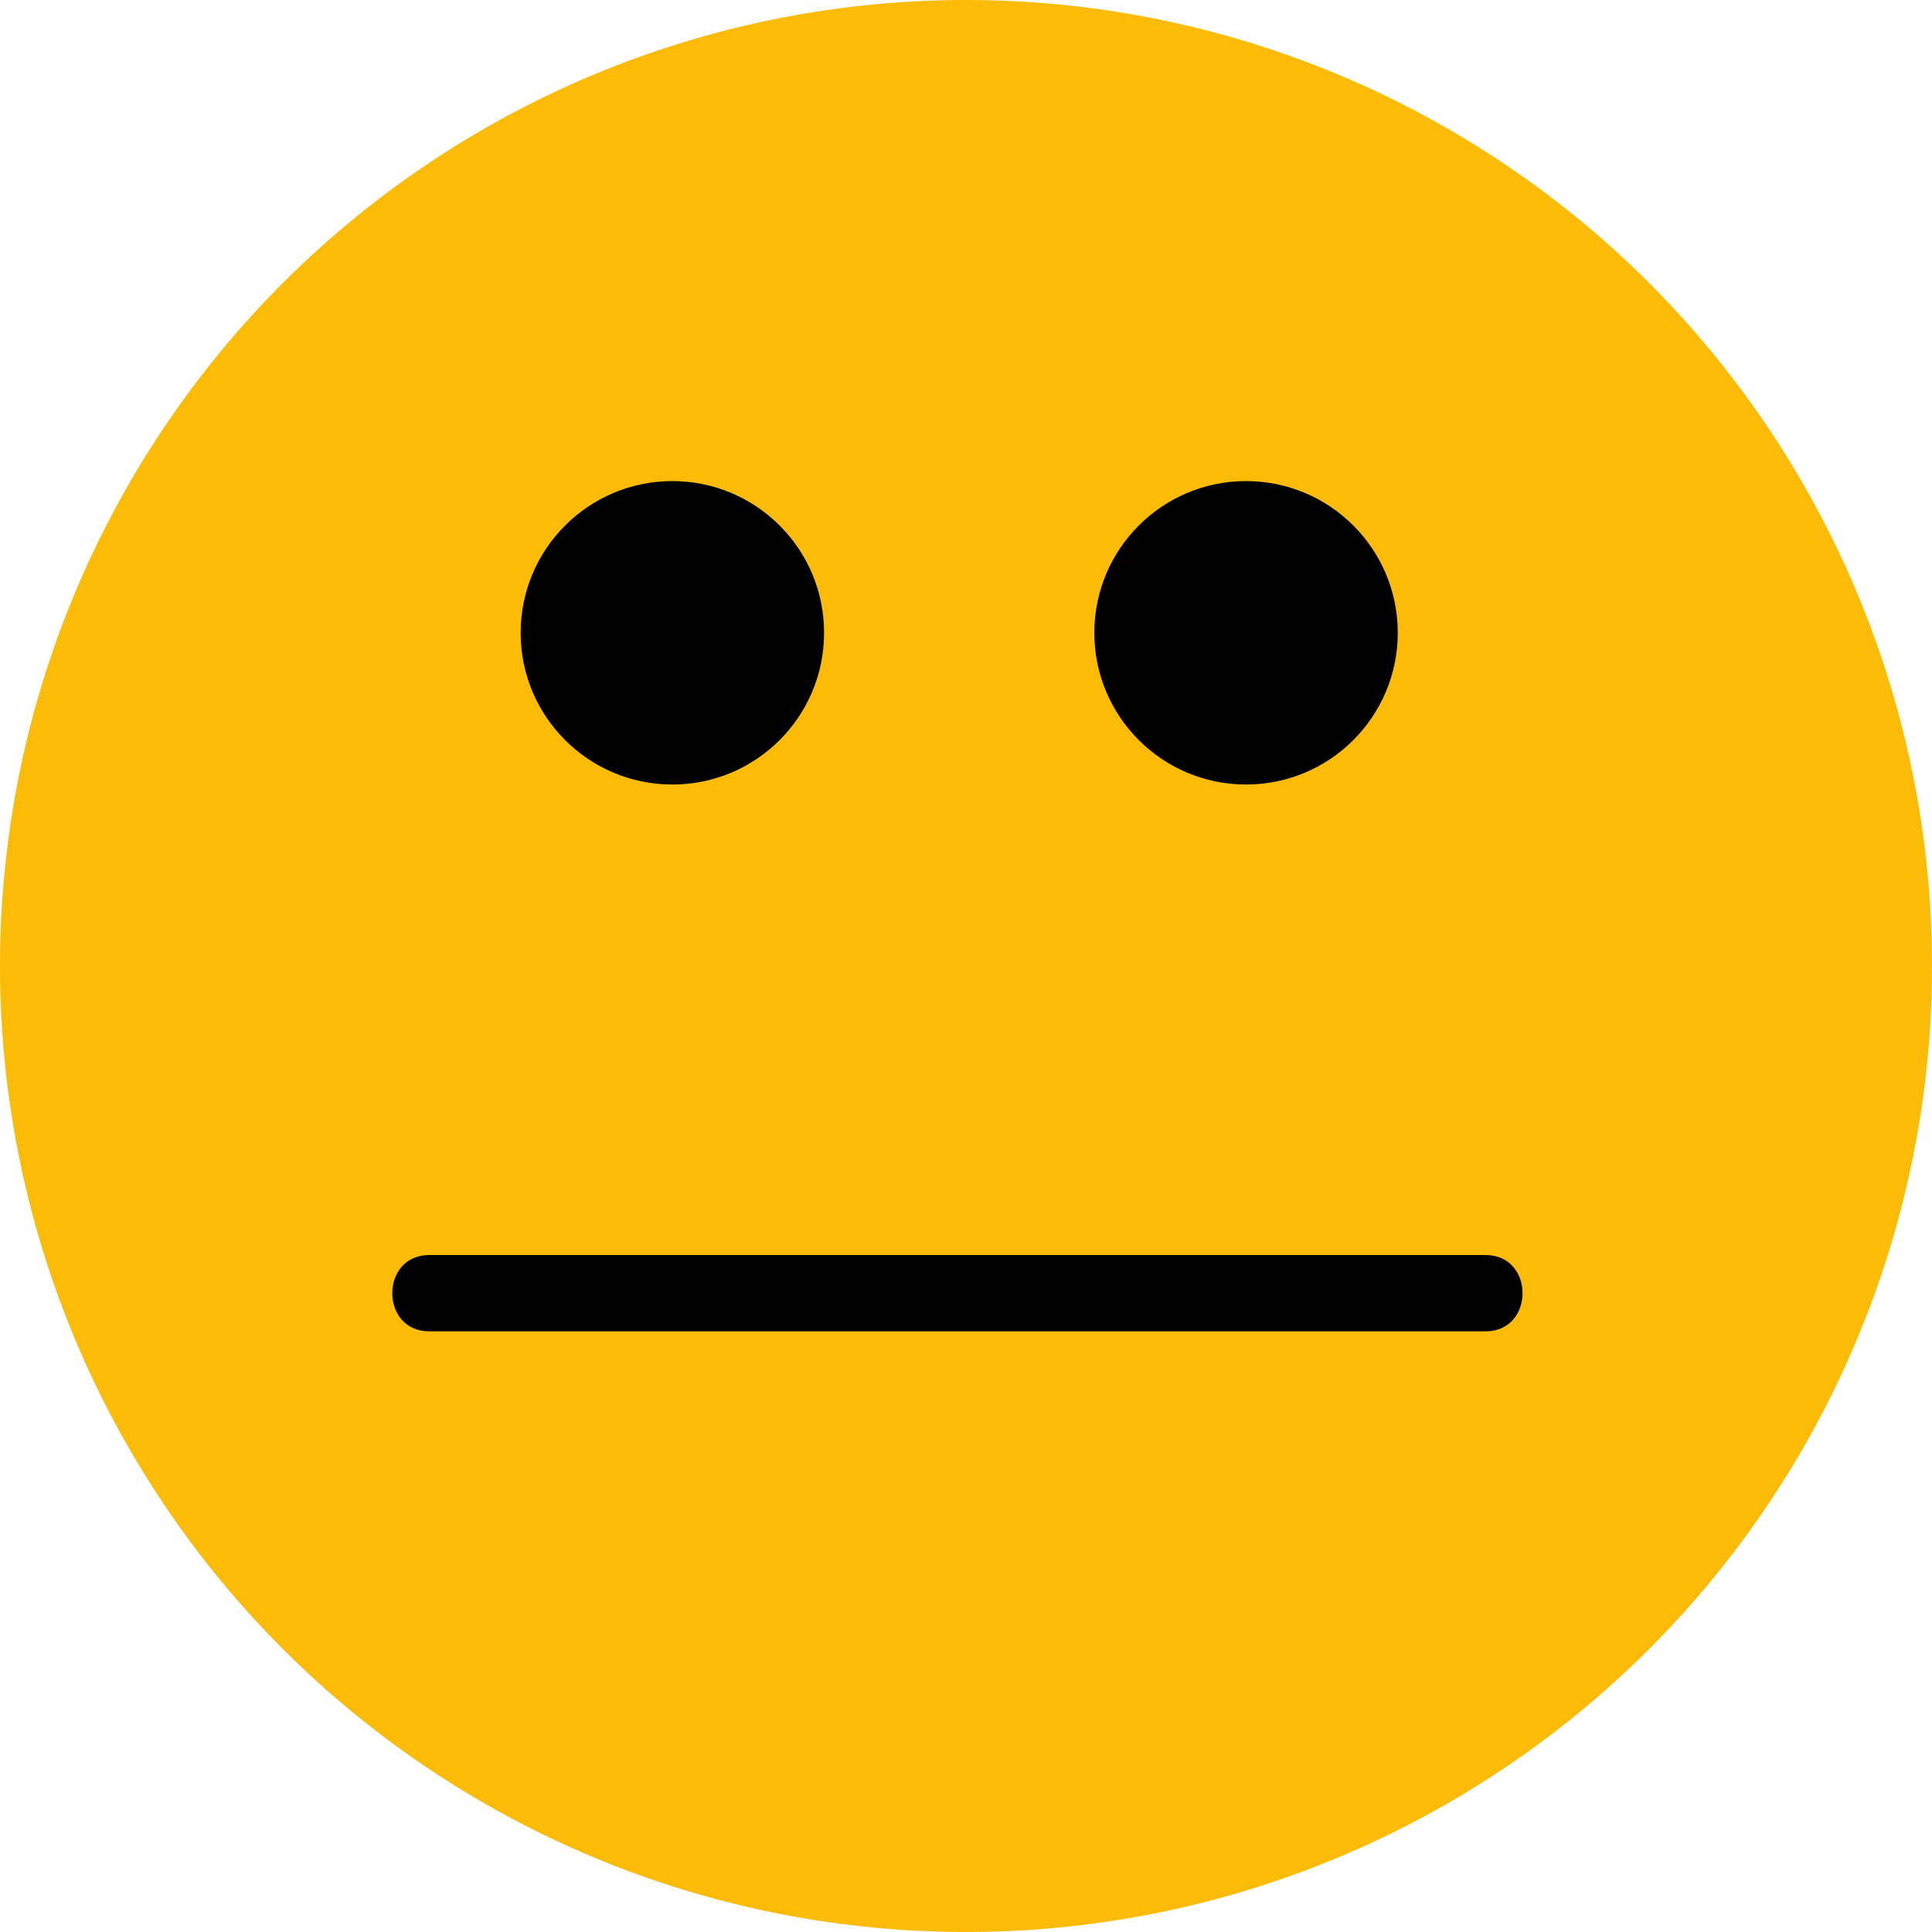 <?xml version="1.0"?>
<svg xmlns="http://www.w3.org/2000/svg" xmlns:xlink="http://www.w3.org/1999/xlink" version="1.1" id="Layer_1" x="0px" y="0px" viewBox="0 0 473.931 473.931" style="enable-background:new 0 0 473.931 473.931;" xml:space="preserve" width="512px" height="512px" class=""><g><circle style="fill:#FBBB06" cx="236.966" cy="236.966" r="236.966" data-original="#FFC10E" class="active-path" data-old_color="#fbbb06"/><g>
	<circle style="fill:#000000" cx="164.937" cy="155.231" r="37.216" data-original="#333333" class="" data-old_color="#333333"/>
	<circle style="fill:#000000" cx="305.664" cy="155.231" r="37.216" data-original="#333333" class="" data-old_color="#333333"/>
	<path style="fill:#000000" d="M105.278,326.581c86.386,0,172.776,0,259.162,0c12.067,0,12.067-18.709,0-18.709   c-86.386,0-172.776,0-259.162,0C93.211,307.872,93.211,326.581,105.278,326.581L105.278,326.581z" data-original="#333333" class="" data-old_color="#333333"/>
</g></g> </svg>
